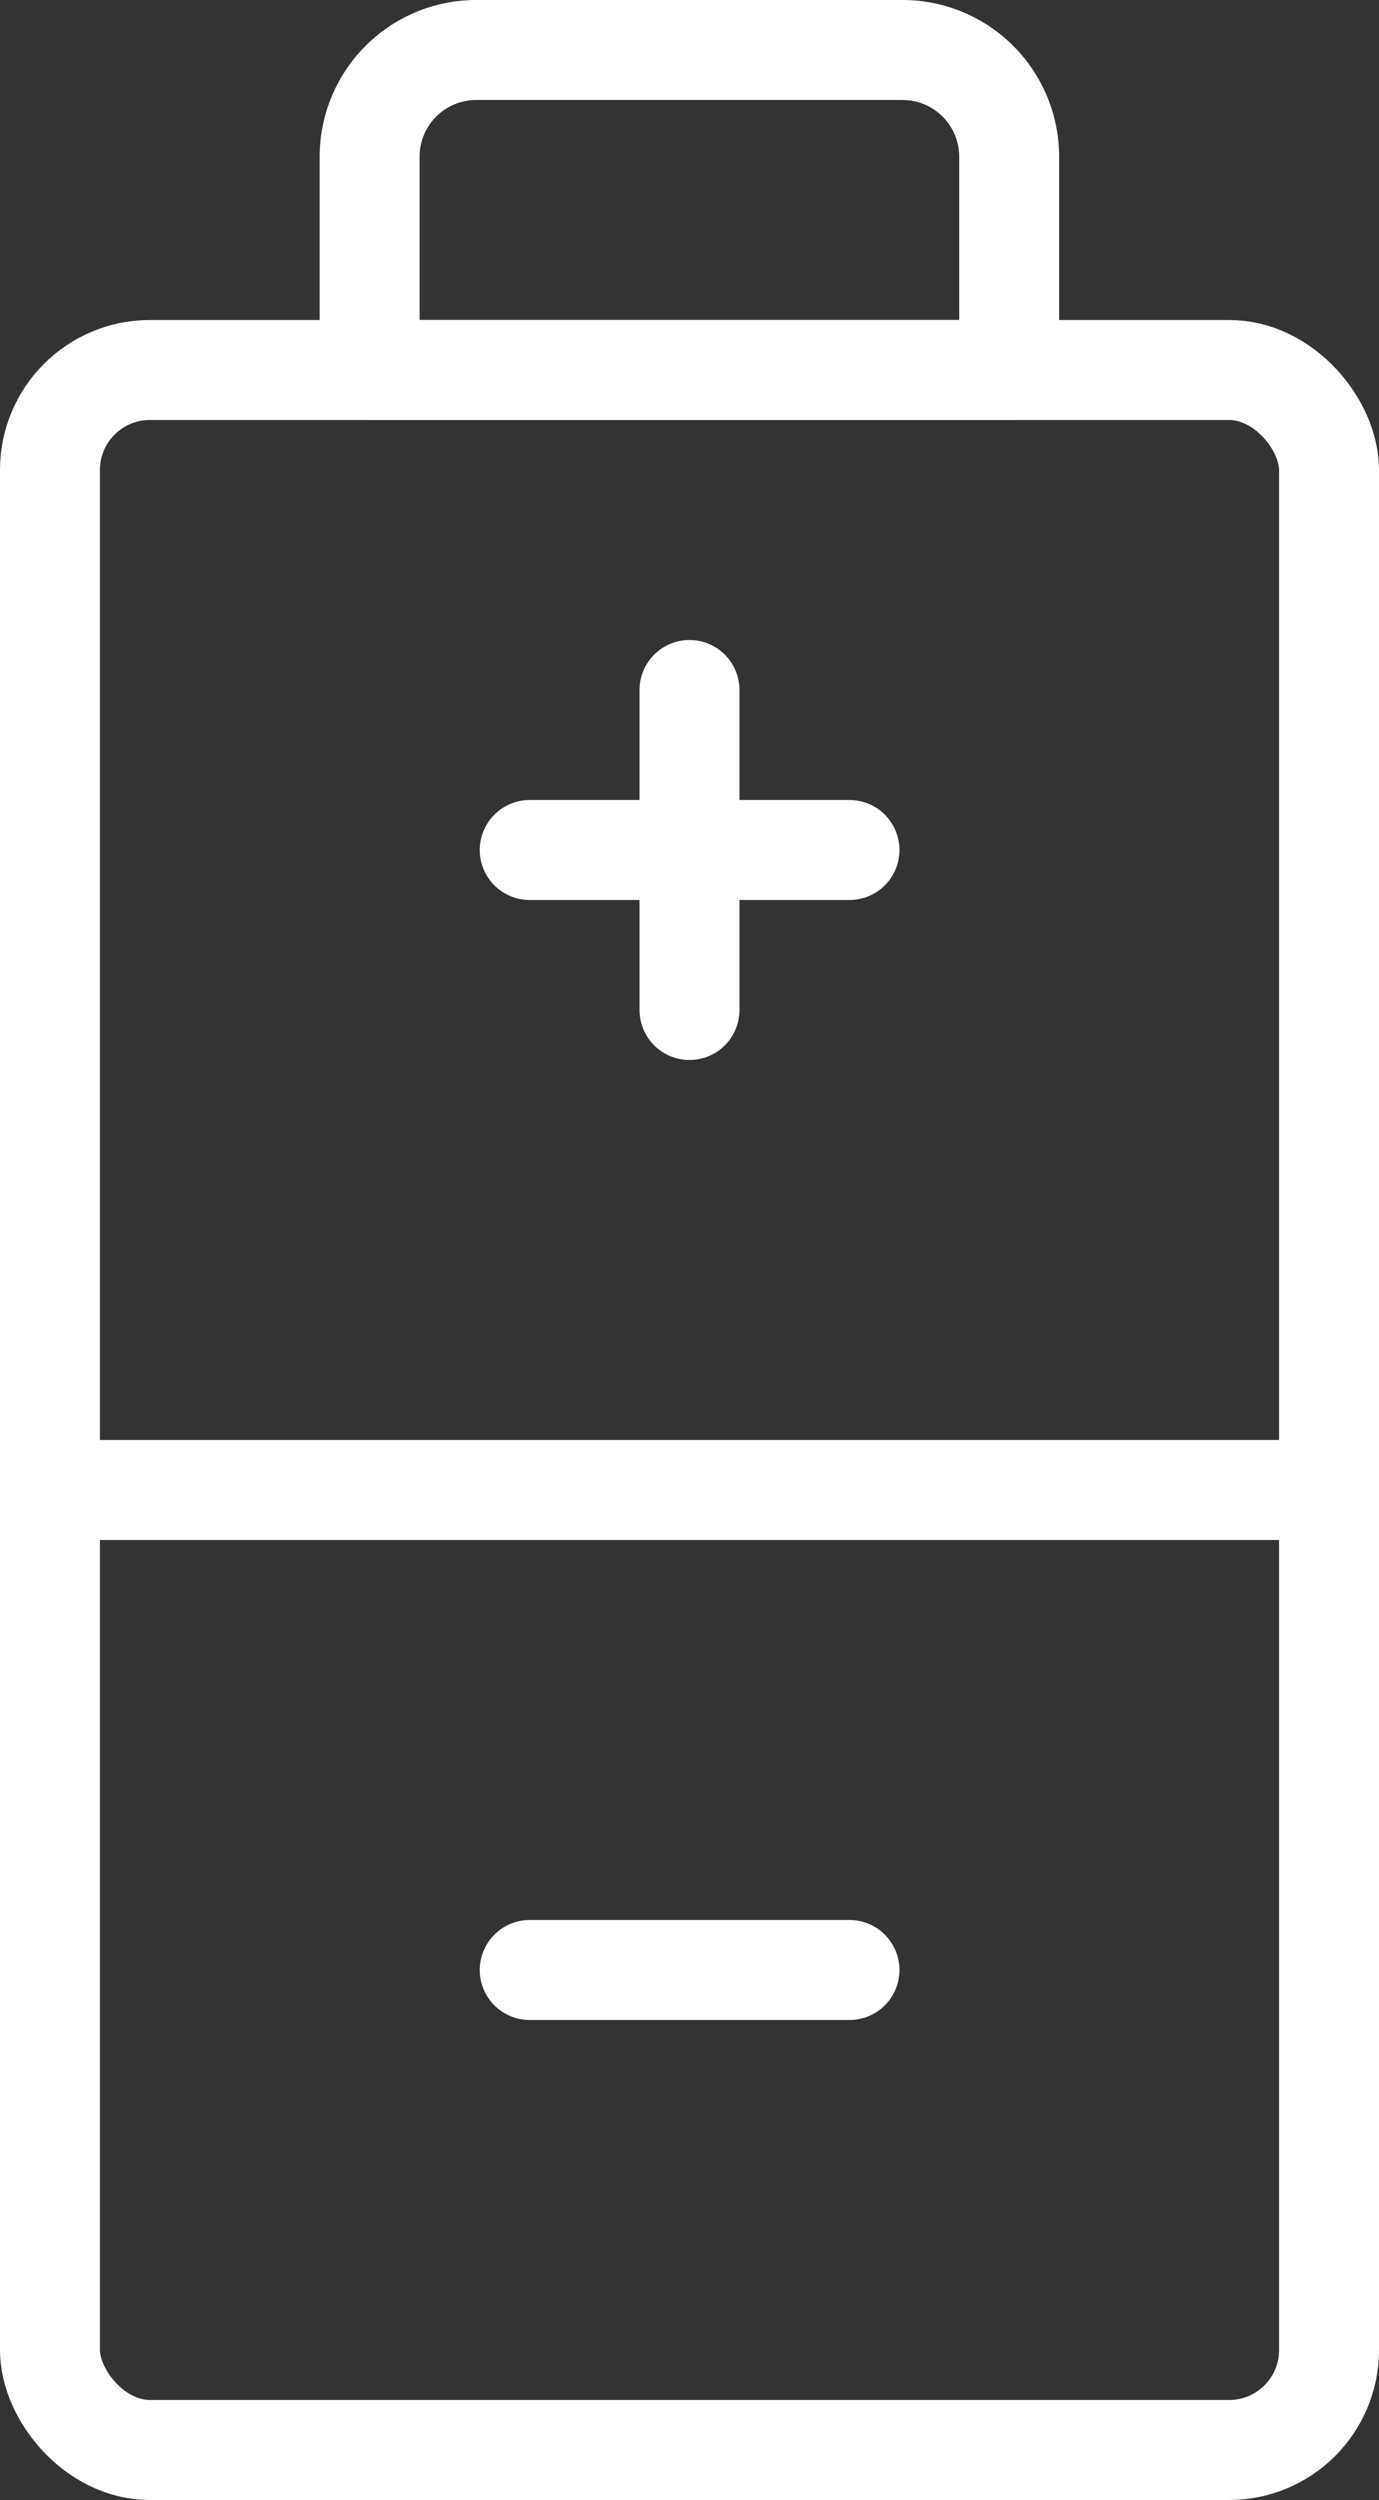 <svg xmlns="http://www.w3.org/2000/svg" width="13.8" height="25" viewBox="0 0 13.8 25"><rect x="0" y="0" width="13.8" height="25" fill="#333333" stroke="none"/><defs><style>.a{fill:none;stroke:#fff;stroke-linecap:round;stroke-linejoin:round;}</style></defs><g transform="translate(0.5 0.5)"><rect class="a" width="12.8" height="20.8" rx="1" transform="translate(0 3.2)"/><path class="a" d="M10.067.75h4.267A1.067,1.067,0,0,1,15.4,1.817V3.95H9V1.817A1.067,1.067,0,0,1,10.067.75Z" transform="translate(-5.801 -0.75)"/><line class="a" x2="3.2" transform="translate(4.801 8)"/><line class="a" x2="3.2" transform="translate(4.801 19.2)"/><line class="a" y2="3.2" transform="translate(6.4 6.4)"/><line class="a" x2="12.8" transform="translate(0 14.4)"/></g></svg>